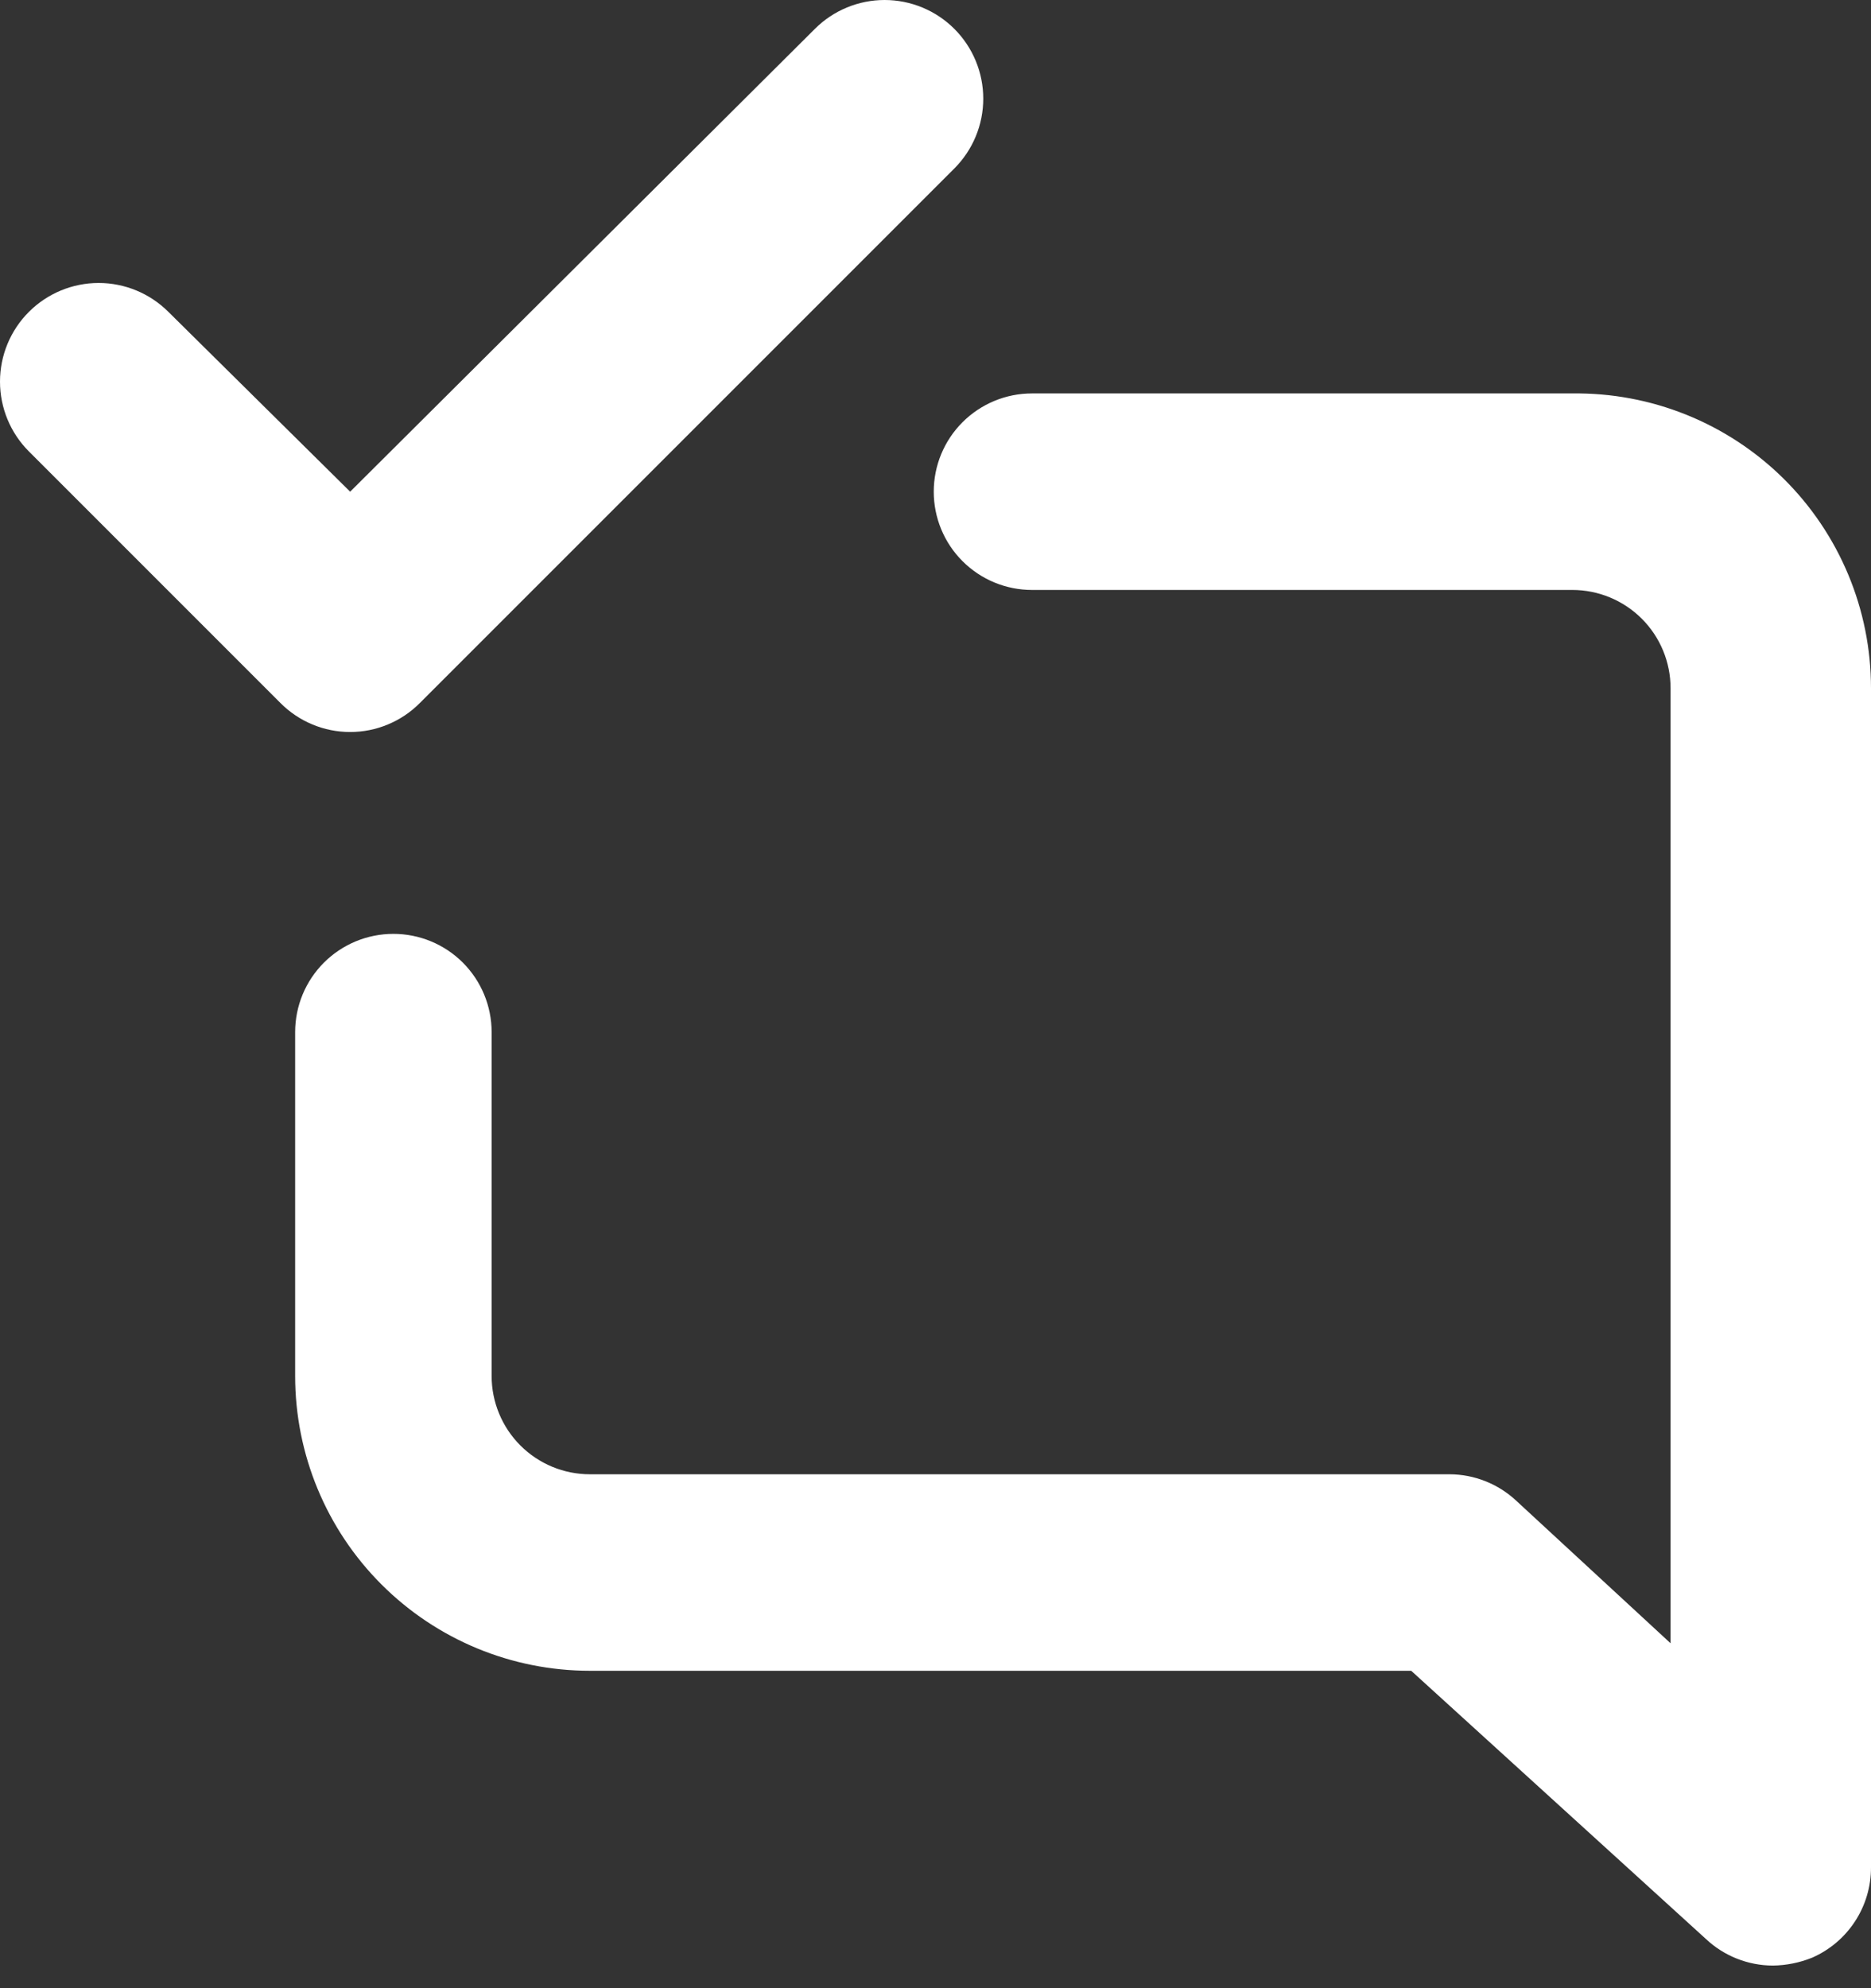 <svg width="80" height="85" viewBox="0 0 80 85" fill="none" xmlns="http://www.w3.org/2000/svg">
<rect x="0" y="0" width="80" height="85" fill="#333333" stroke="none"/>
<path d="M17.954 30.053L40.807 7.201C41.198 6.809 41.509 6.344 41.721 5.832C41.933 5.32 42.042 4.772 42.042 4.218C42.042 3.664 41.933 3.116 41.721 2.604C41.509 2.092 41.198 1.627 40.807 1.235C40.415 0.844 39.95 0.533 39.438 0.321C38.927 0.109 38.378 0 37.824 0C36.706 0 35.633 0.444 34.842 1.235L14.972 21.021L7.201 13.334C6.409 12.543 5.337 12.098 4.218 12.098C3.099 12.098 2.026 12.543 1.235 13.334C0.444 14.125 8.33477e-09 15.197 0 16.316C-8.33477e-09 17.435 0.444 18.508 1.235 19.299L11.989 30.053C12.38 30.447 12.845 30.759 13.356 30.972C13.868 31.186 14.417 31.295 14.972 31.295C15.527 31.295 16.076 31.186 16.587 30.972C17.099 30.759 17.564 30.447 17.954 30.053ZM67.23 16.82H44.125C43.011 16.82 41.943 17.263 41.155 18.051C40.367 18.838 39.925 19.907 39.925 21.021C39.925 22.135 40.367 23.204 41.155 23.991C41.943 24.779 43.011 25.222 44.125 25.222H67.23C68.344 25.222 69.412 25.664 70.2 26.452C70.988 27.24 71.43 28.308 71.43 29.423V70.254L64.835 64.163C64.06 63.438 63.04 63.032 61.979 63.029H25.222C24.108 63.029 23.039 62.586 22.251 61.798C21.464 61.011 21.021 59.942 21.021 58.828V44.125C21.021 43.011 20.578 41.943 19.791 41.155C19.003 40.367 17.934 39.925 16.82 39.925C15.706 39.925 14.638 40.367 13.85 41.155C13.062 41.943 12.62 43.011 12.62 44.125V58.828C12.62 62.17 13.947 65.376 16.311 67.739C18.674 70.103 21.88 71.43 25.222 71.43H60.34L72.943 82.898C73.717 83.624 74.738 84.029 75.799 84.033C76.375 84.026 76.945 83.912 77.48 83.697C78.231 83.369 78.87 82.828 79.318 82.141C79.766 81.455 80.003 80.652 80 79.832V29.423C80 27.753 79.669 26.101 79.025 24.561C78.381 23.021 77.438 21.624 76.25 20.451C75.061 19.279 73.652 18.354 72.104 17.731C70.555 17.108 68.899 16.798 67.23 16.82Z" fill="white"/>
</svg>
